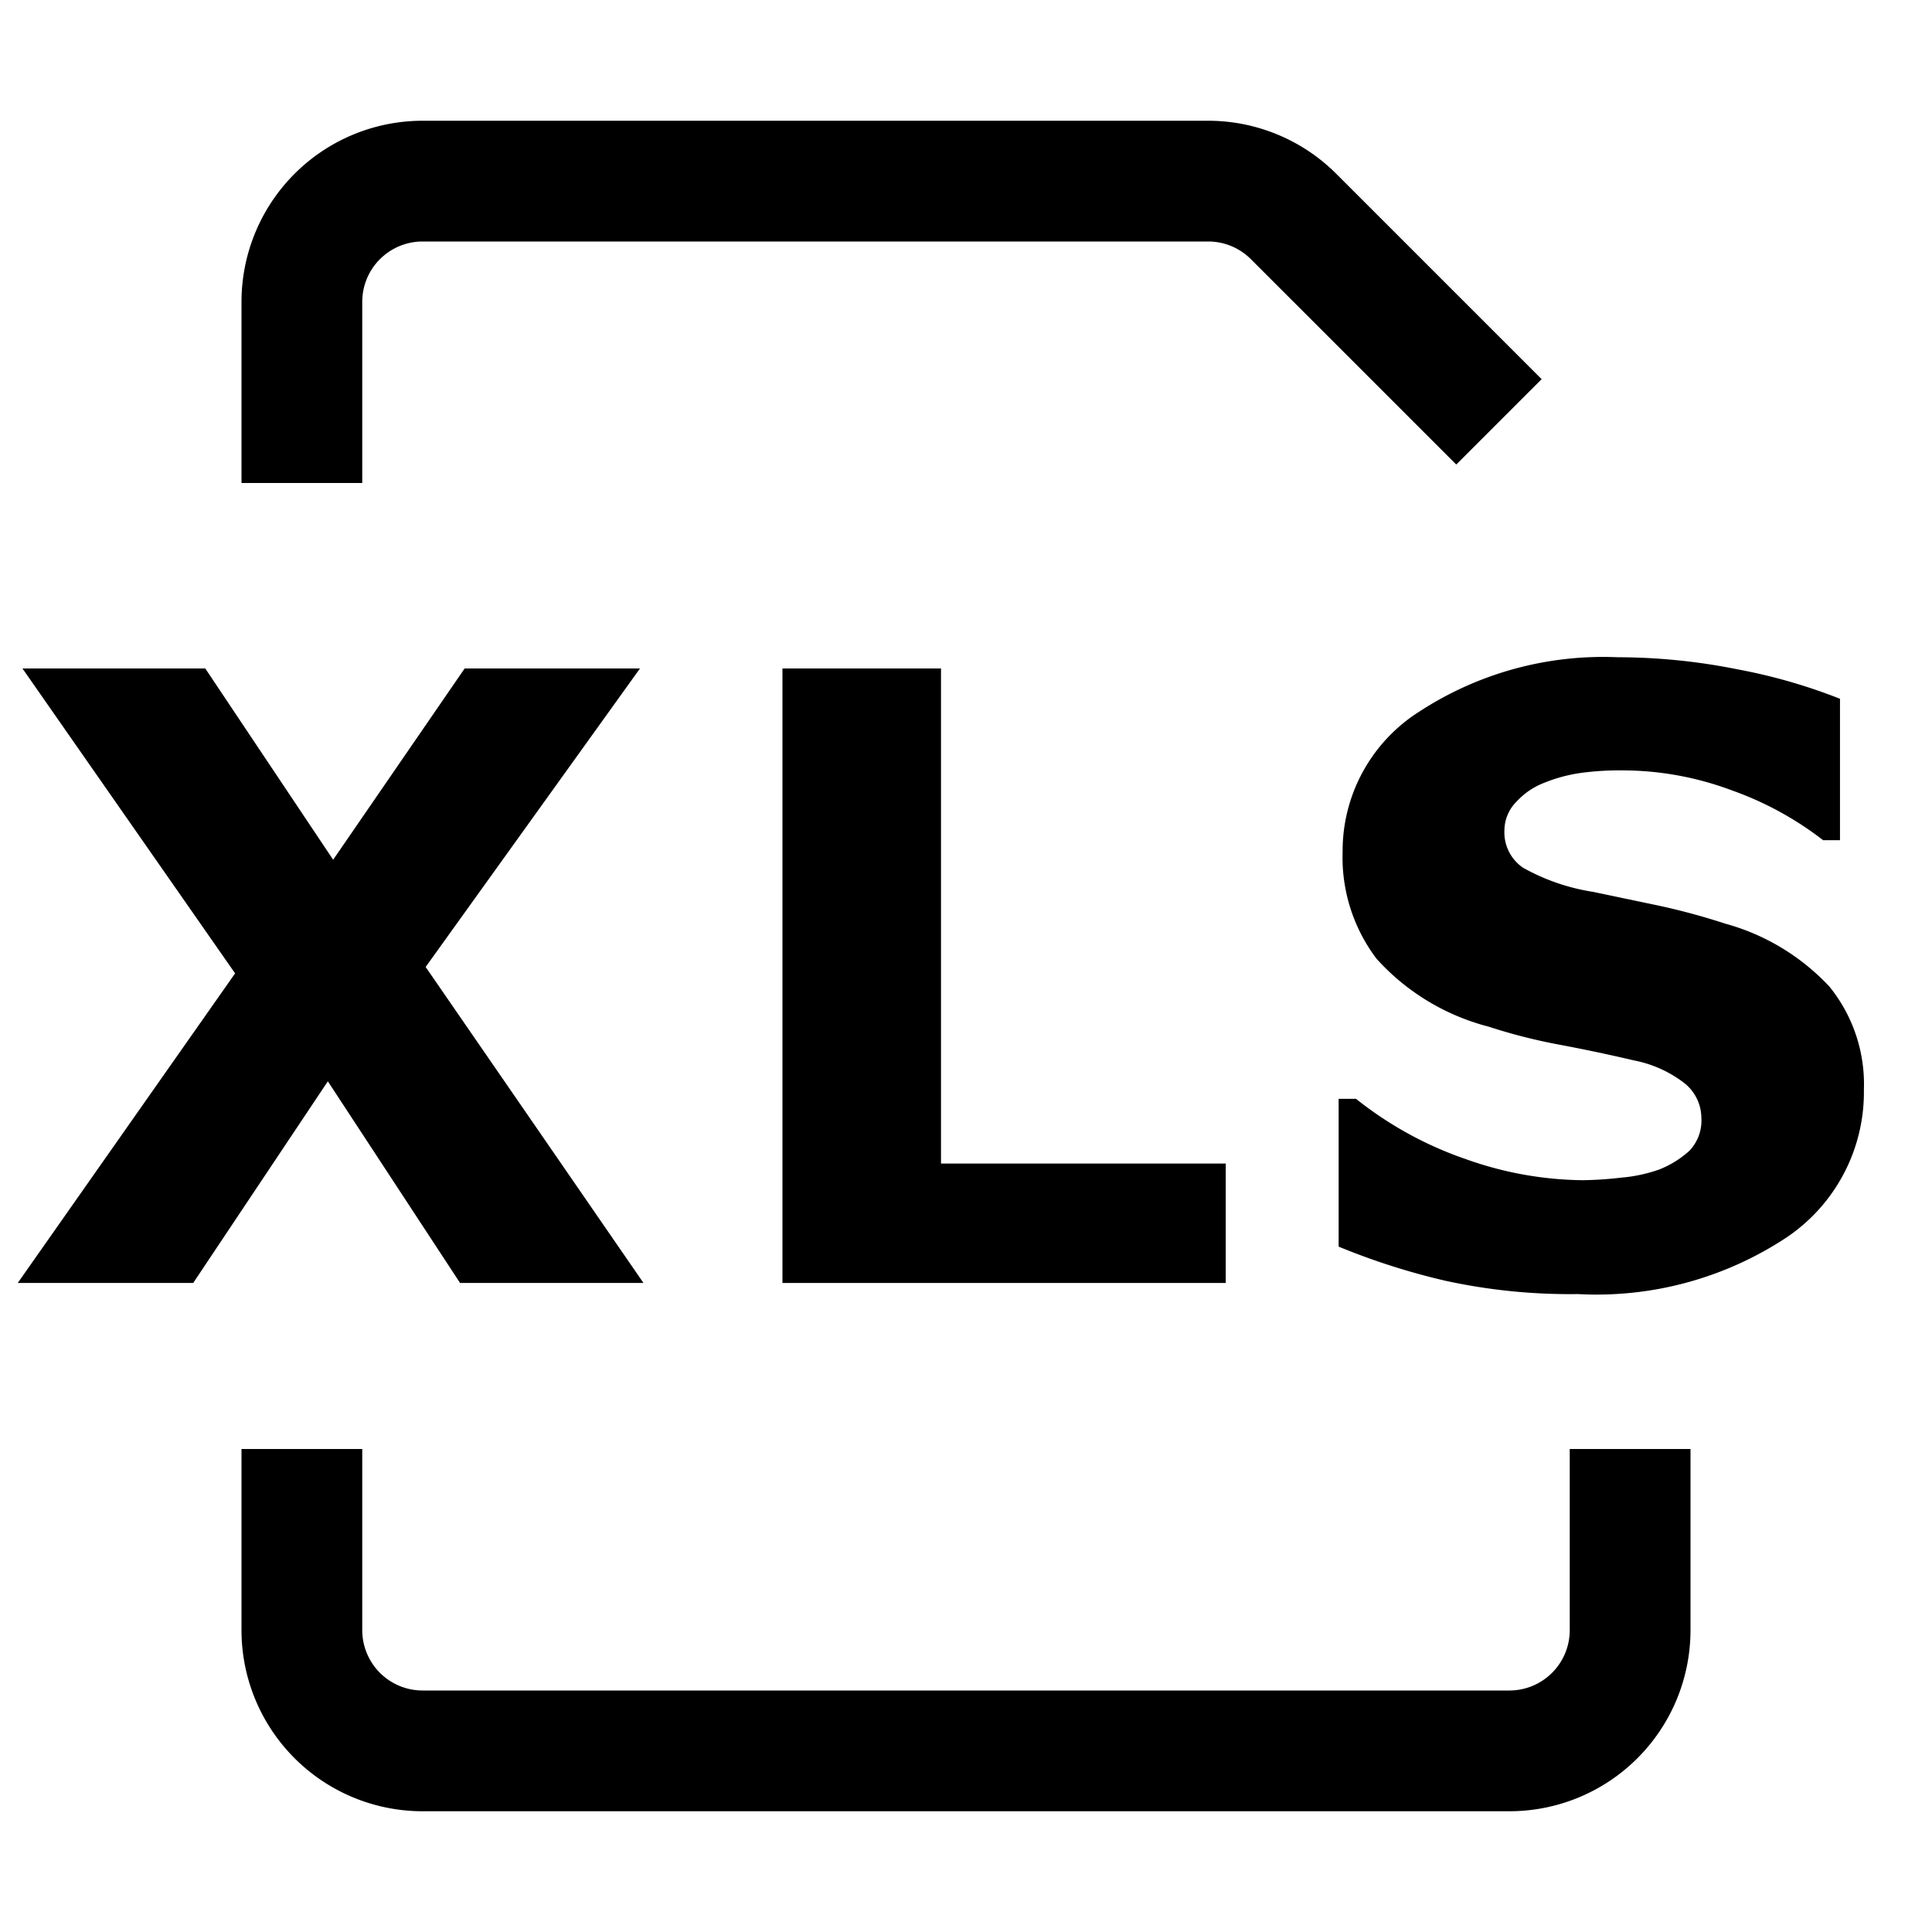 <svg id="target" xmlns="http://www.w3.org/2000/svg" viewBox="0 0 16 16"><title>unicons-docs-16px-file-xlsx</title><path d="M5.329,10.625H3.81L2.715,8.955,1.6,10.625H.147l1.8-2.564L.186,5.536H1.7L2.759,7.12,3.848,5.536H5.3L3.525,8.008Z" fill="currentColor"/><path d="M10.151,10.625H6.48V5.536H7.793v4.1h2.358Z" fill="currentColor"/><path d="M15.436,9.025a1.45,1.45,0,0,1-.639,1.222,2.854,2.854,0,0,1-1.73.47,4.839,4.839,0,0,1-1.1-.111,5.69,5.69,0,0,1-.881-.282V9.1h.144a3.04,3.04,0,0,0,.911.5,2.956,2.956,0,0,0,.969.174,3.138,3.138,0,0,0,.314-.021,1.268,1.268,0,0,0,.318-.068.818.818,0,0,0,.248-.154.361.361,0,0,0,.1-.273.37.37,0,0,0-.142-.289.988.988,0,0,0-.416-.187c-.191-.045-.393-.088-.605-.128a4.647,4.647,0,0,1-.6-.152A1.884,1.884,0,0,1,11.4,7.94a1.391,1.391,0,0,1-.281-.887,1.365,1.365,0,0,1,.637-1.161,2.785,2.785,0,0,1,1.639-.449,5.061,5.061,0,0,1,.994.1,4.6,4.6,0,0,1,.849.244V6.958h-.14a2.71,2.71,0,0,0-.754-.412,2.589,2.589,0,0,0-.911-.166A2.376,2.376,0,0,0,13.1,6.4a1.286,1.286,0,0,0-.312.083.606.606,0,0,0-.229.156.338.338,0,0,0-.1.237.354.354,0,0,0,.154.31,1.721,1.721,0,0,0,.58.2l.539.113a5.57,5.57,0,0,1,.555.15,1.851,1.851,0,0,1,.863.521A1.284,1.284,0,0,1,15.436,9.025Z" fill="currentColor"/><path d="M2.5,3.5v-1a1,1,0,0,1,1-1h6.506a1,1,0,0,1,.707.293L12.06,3.14" fill="none" stroke="currentColor" stroke-linecap="square" stroke-linejoin="round"/><path d="M13.5,12.5v1a1,1,0,0,1-1,1h-9a1,1,0,0,1-1-1v-1" fill="none" stroke="currentColor" stroke-linecap="square" stroke-linejoin="round"/></svg>